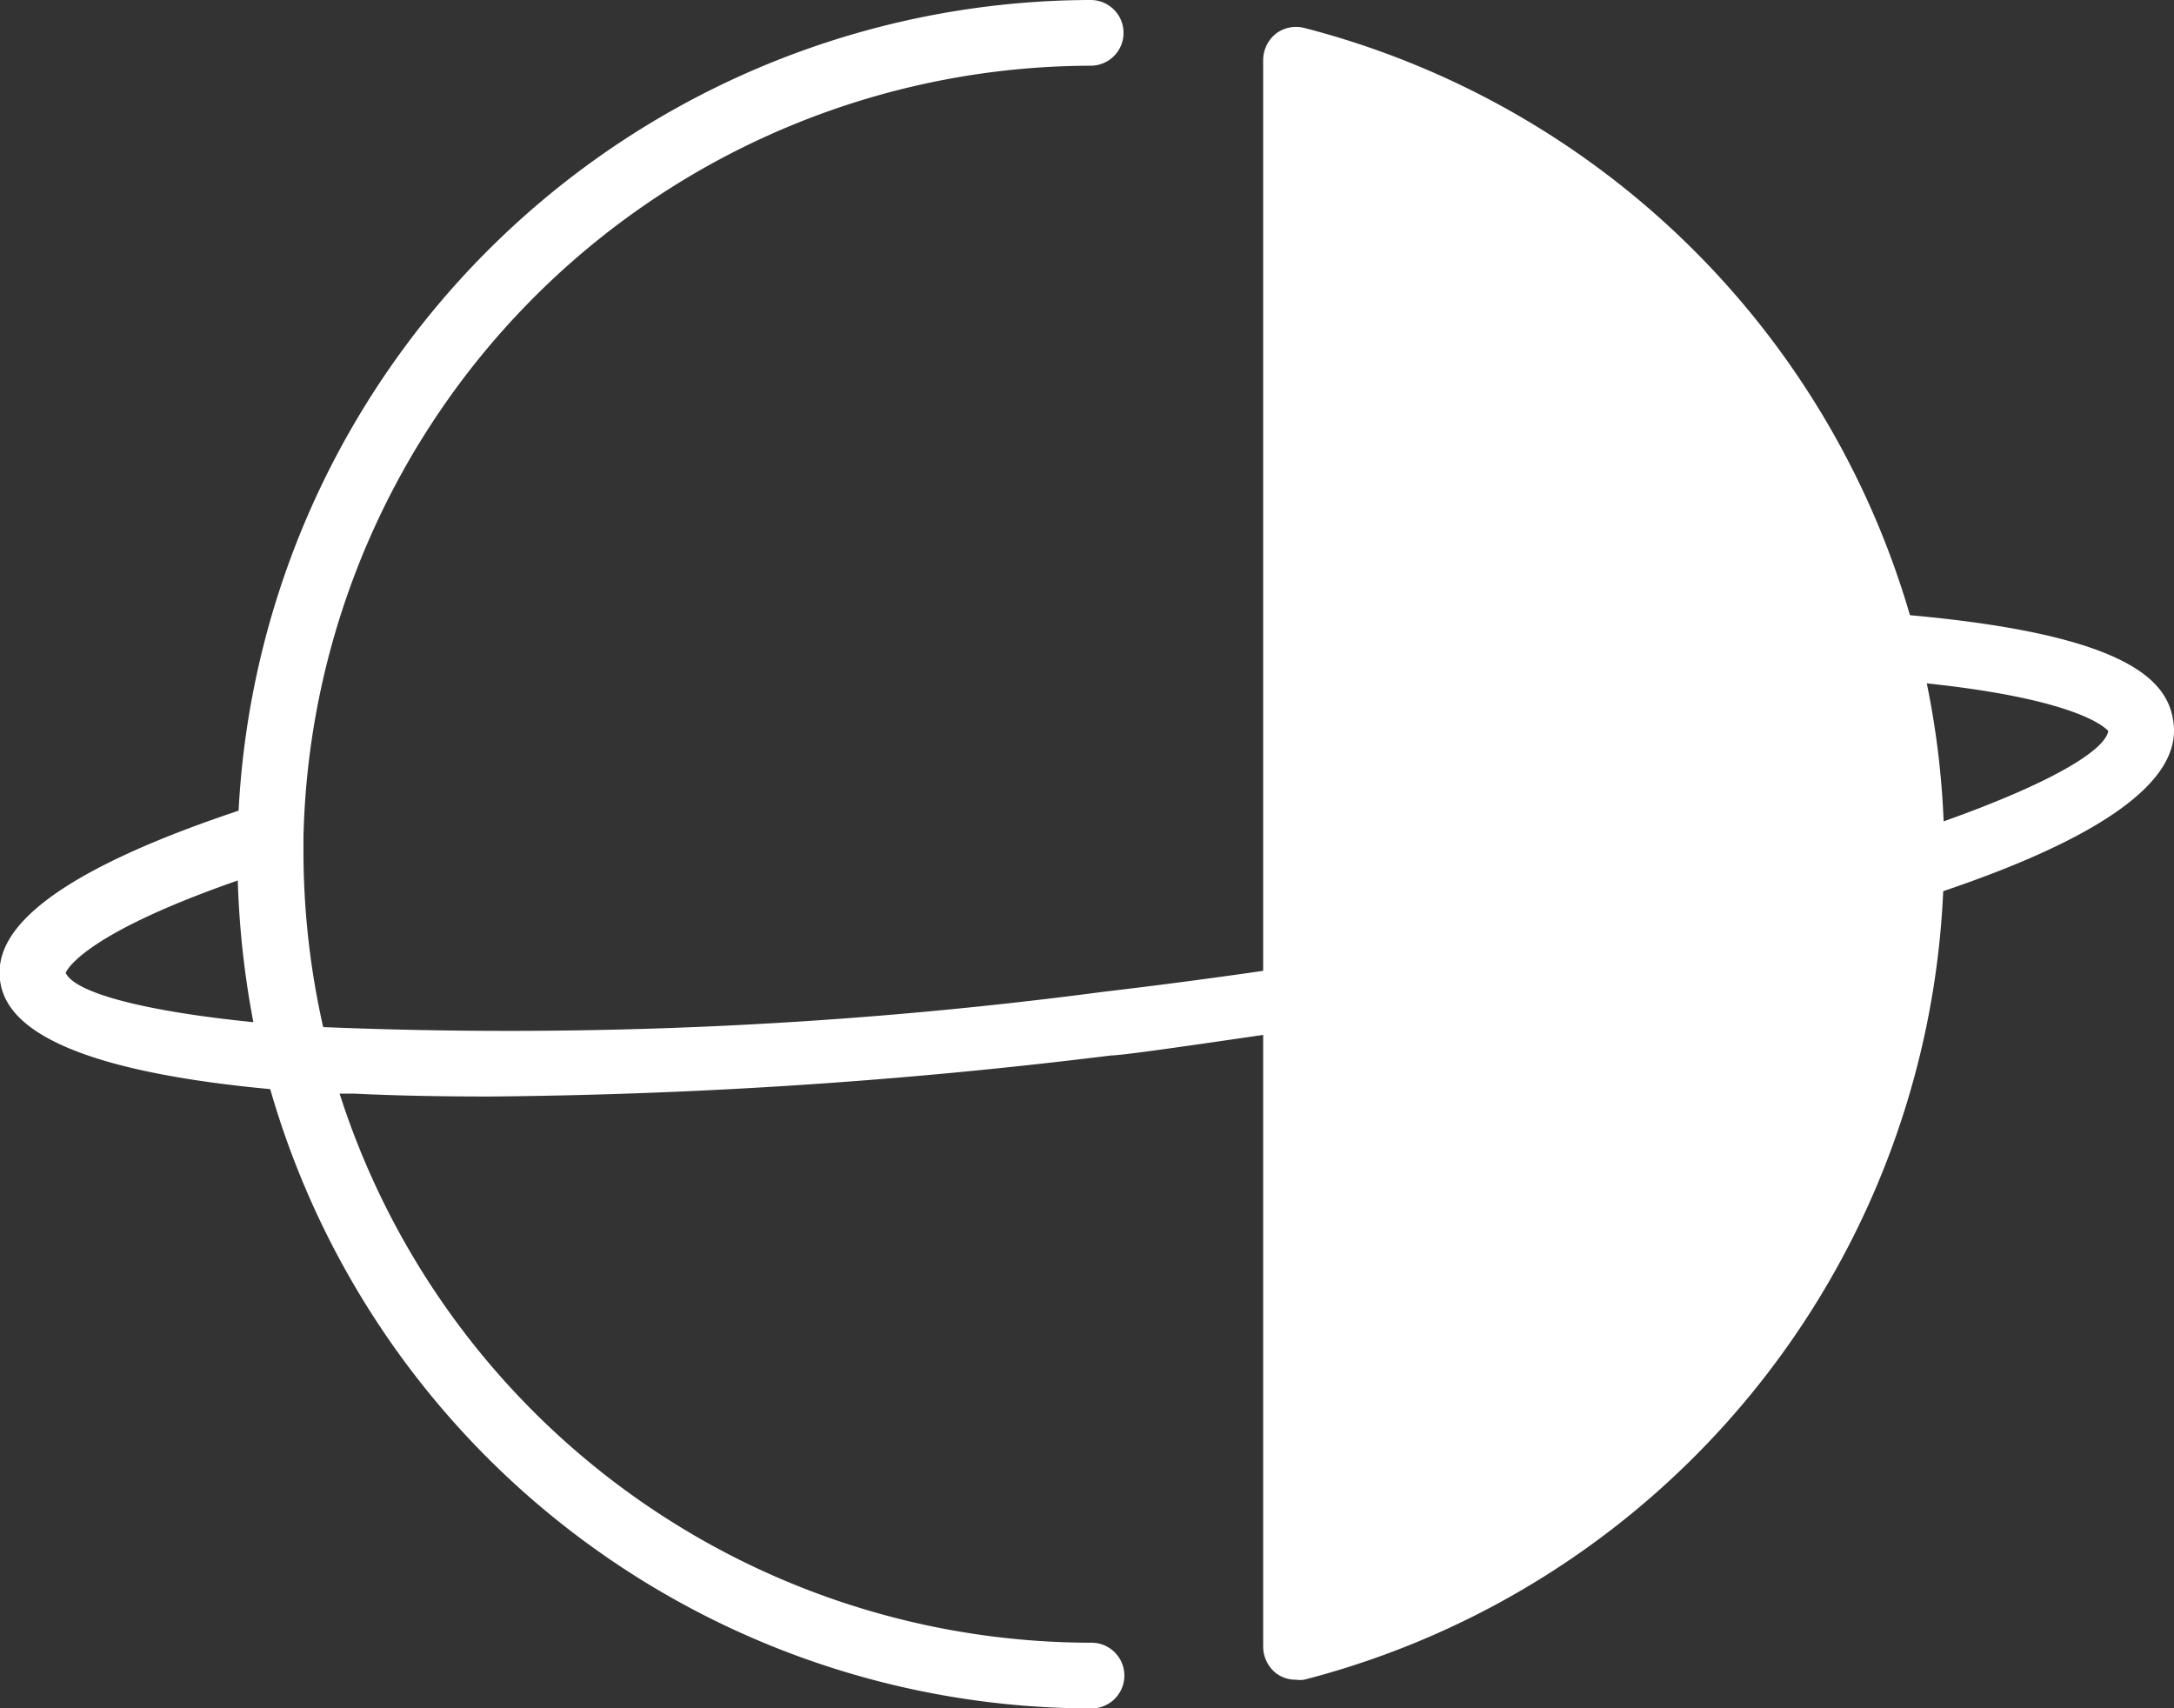 <svg xmlns="http://www.w3.org/2000/svg" viewBox="0 0 52.94 41.6"><rect x="0" y="0" width="52.94" height="41.6" fill="#333333" stroke="none"/><defs><style>.cls-1{fill:#fff;}</style></defs><title>logo_1</title><g id="Layer_2" data-name="Layer 2"><g id="Drawing"><path class="cls-1" d="M52.93,17.62c-.11-1-1-2.15-6.42-2.64A20.76,20.76,0,0,0,31.76.68a.81.81,0,0,0-.69.14.83.83,0,0,0-.31.64V23.64c-1.25.18-2.53.35-3.89.51a110.8,110.8,0,0,1-19,.86,19.4,19.4,0,0,1-.48-4.21c0-.13,0-.25,0-.38v-.05A19.22,19.22,0,0,1,26.56,1.6a.8.8,0,1,0,0-1.6A20.82,20.82,0,0,0,5.81,19.74C.42,21.54-.1,23,0,23.86S1,26,6.58,26.52a20.83,20.83,0,0,0,20,15.08.8.8,0,1,0,0-1.6A19.23,19.23,0,0,1,8.27,26.63l.37,0c1,.05,2.12.07,3.28.07a131.83,131.83,0,0,0,15.14-1c.24,0,1.65-.2,3.7-.5v14.9a.83.83,0,0,0,.31.64.78.78,0,0,0,.49.16.68.68,0,0,0,.2,0A20.77,20.77,0,0,0,47.32,21.7C50.72,20.55,53.12,19.18,52.93,17.62ZM1.6,23.69s.28-.89,4.19-2.25a21.81,21.81,0,0,0,.38,3.45C3.38,24.61,1.81,24.15,1.6,23.69ZM47.33,20a20.71,20.71,0,0,0-.41-3.36c3.89.41,4.41,1.16,4.42,1.16C51.25,18.29,49.89,19.09,47.33,20Z"/></g></g></svg>